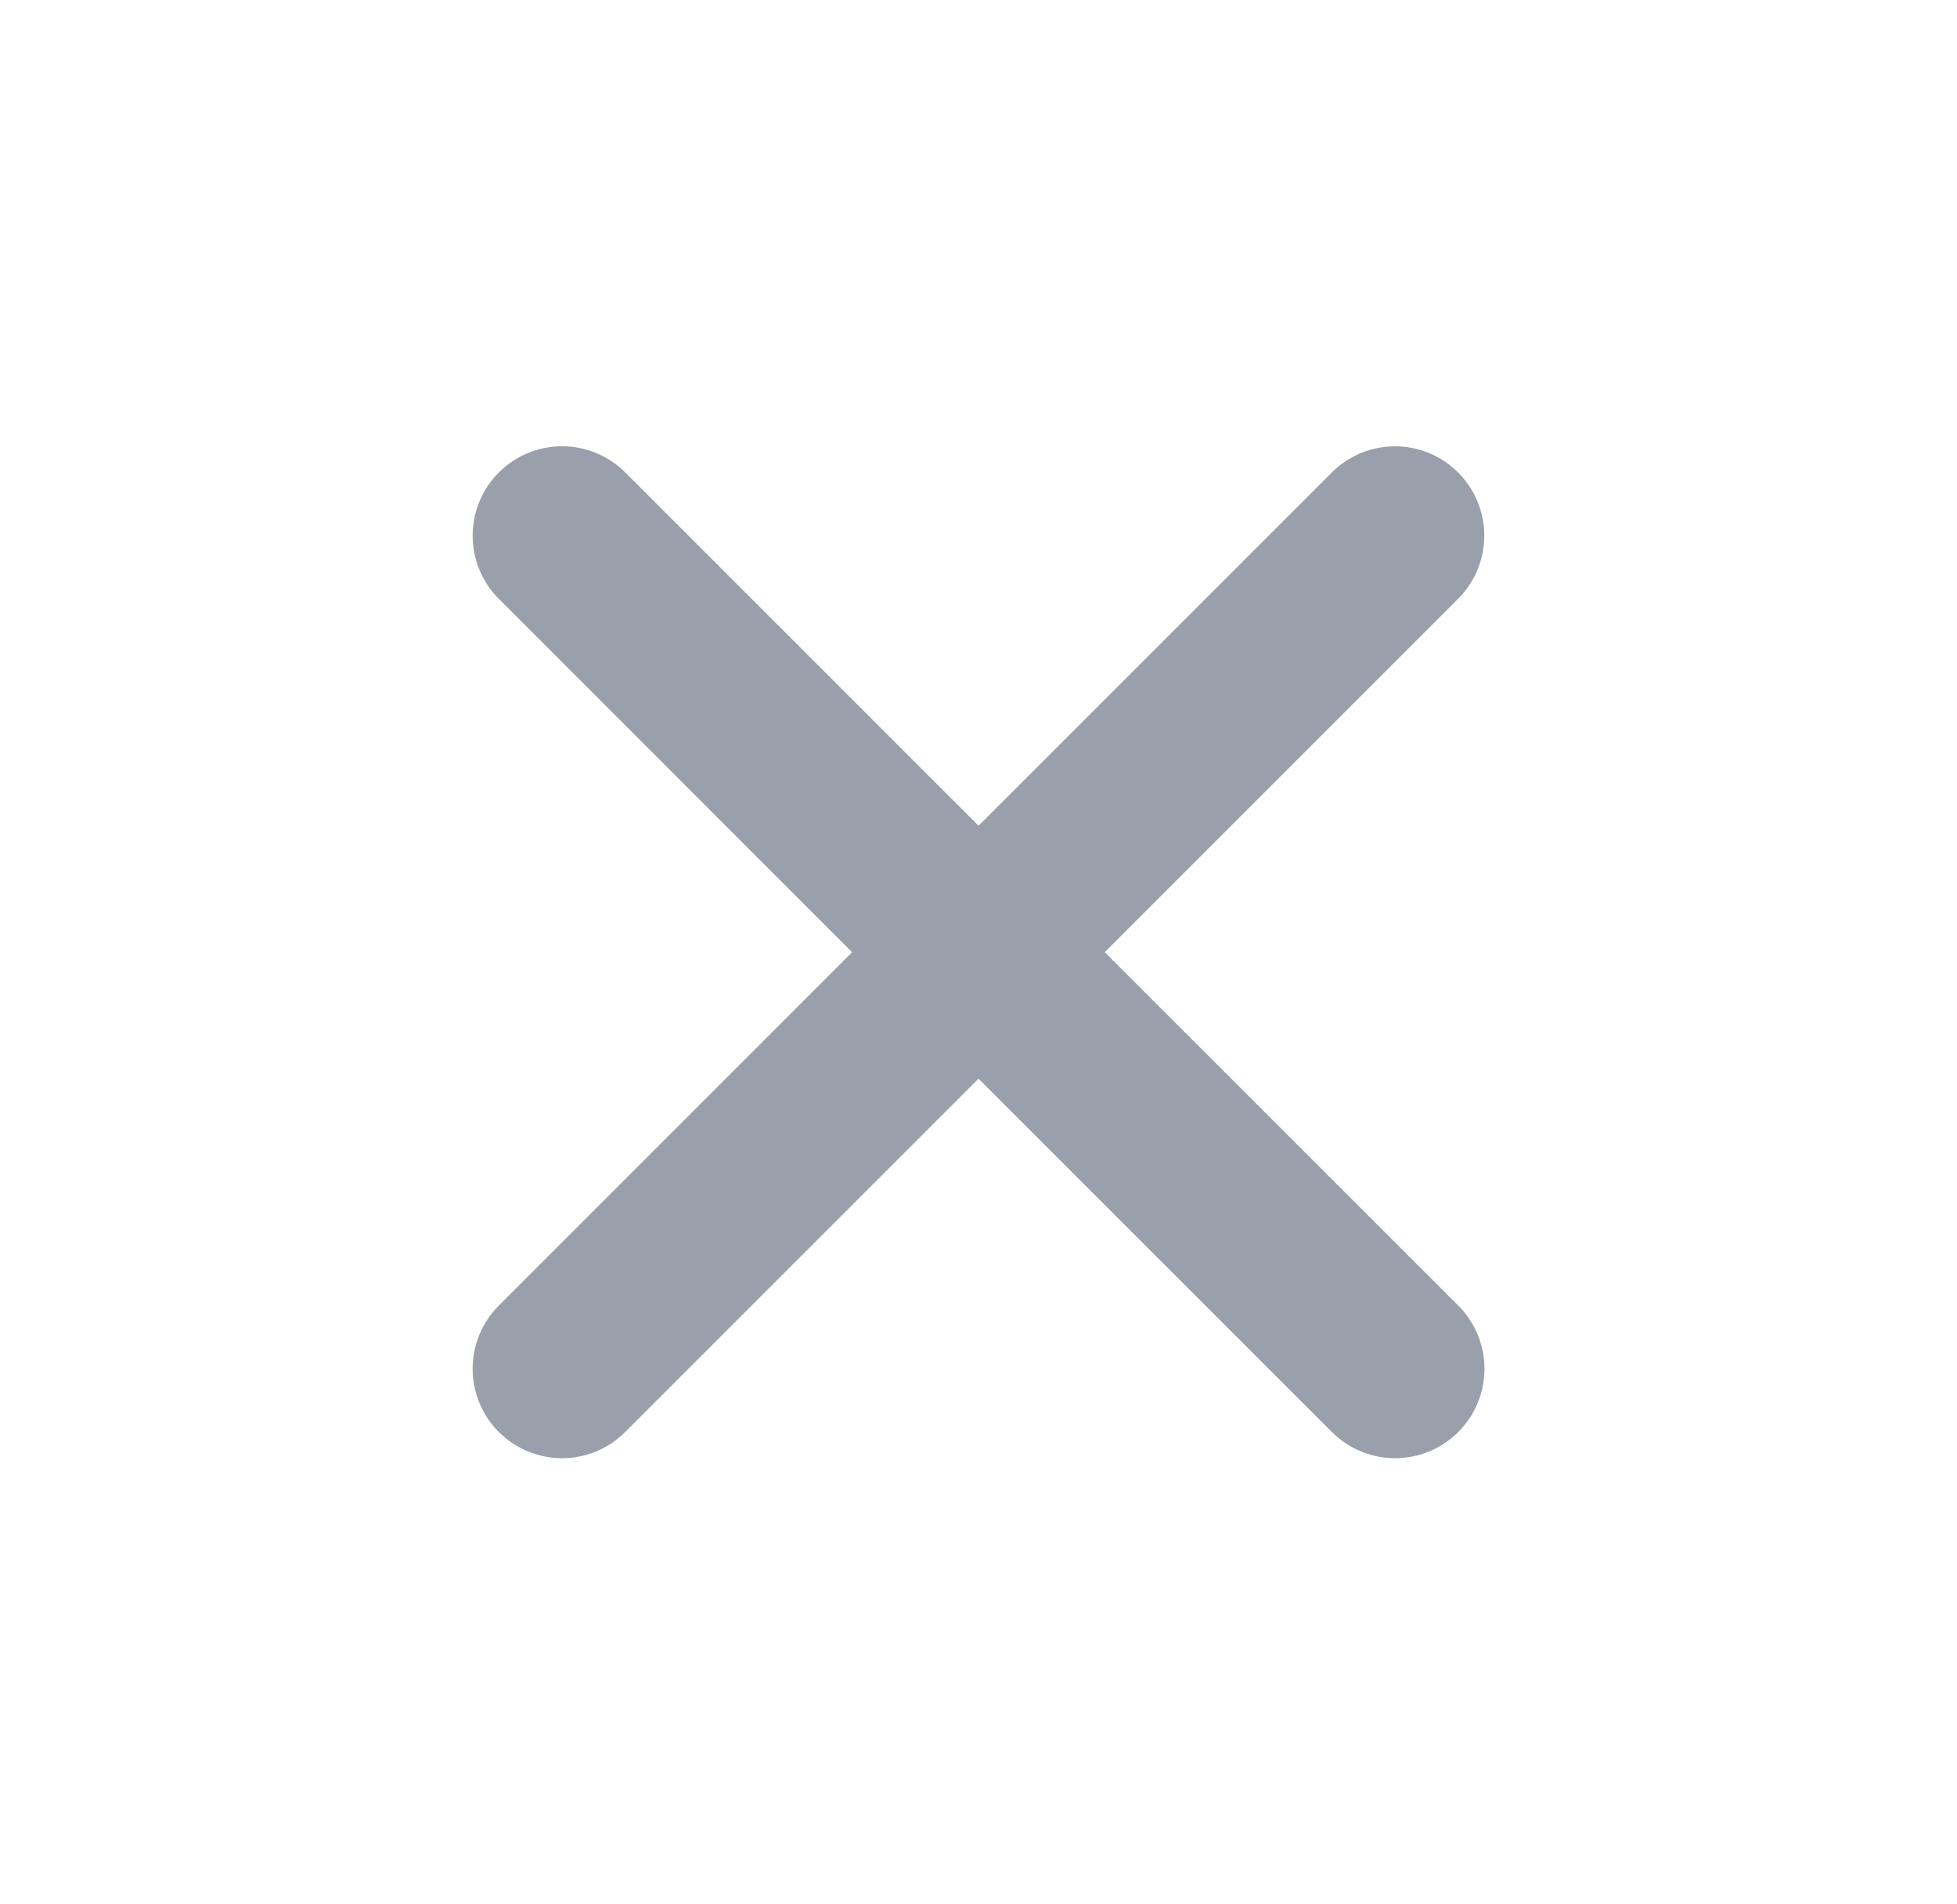 <svg width="37" height="36" viewBox="0 0 37 36" fill="none" xmlns="http://www.w3.org/2000/svg">
<path d="M20.887 18.001L27.567 11.321C27.884 11.005 28.062 10.575 28.063 10.127C28.063 9.68 27.886 9.25 27.569 8.933C27.253 8.616 26.823 8.437 26.375 8.437C25.927 8.437 25.498 8.614 25.181 8.931L18.501 15.61L11.821 8.931C11.504 8.614 11.074 8.436 10.626 8.436C10.178 8.436 9.748 8.614 9.431 8.931C9.114 9.248 8.936 9.678 8.936 10.126C8.936 10.574 9.114 11.004 9.431 11.321L16.11 18.001L9.431 24.681C9.114 24.998 8.936 25.428 8.936 25.876C8.936 26.324 9.114 26.754 9.431 27.071C9.748 27.388 10.178 27.566 10.626 27.566C11.074 27.566 11.504 27.388 11.821 27.071L18.501 20.392L25.181 27.071C25.498 27.388 25.928 27.566 26.376 27.566C26.824 27.566 27.254 27.388 27.571 27.071C27.888 26.754 28.066 26.324 28.066 25.876C28.066 25.428 27.888 24.998 27.571 24.681L20.887 18.001Z" fill="#9AA0AB"/>
</svg>
